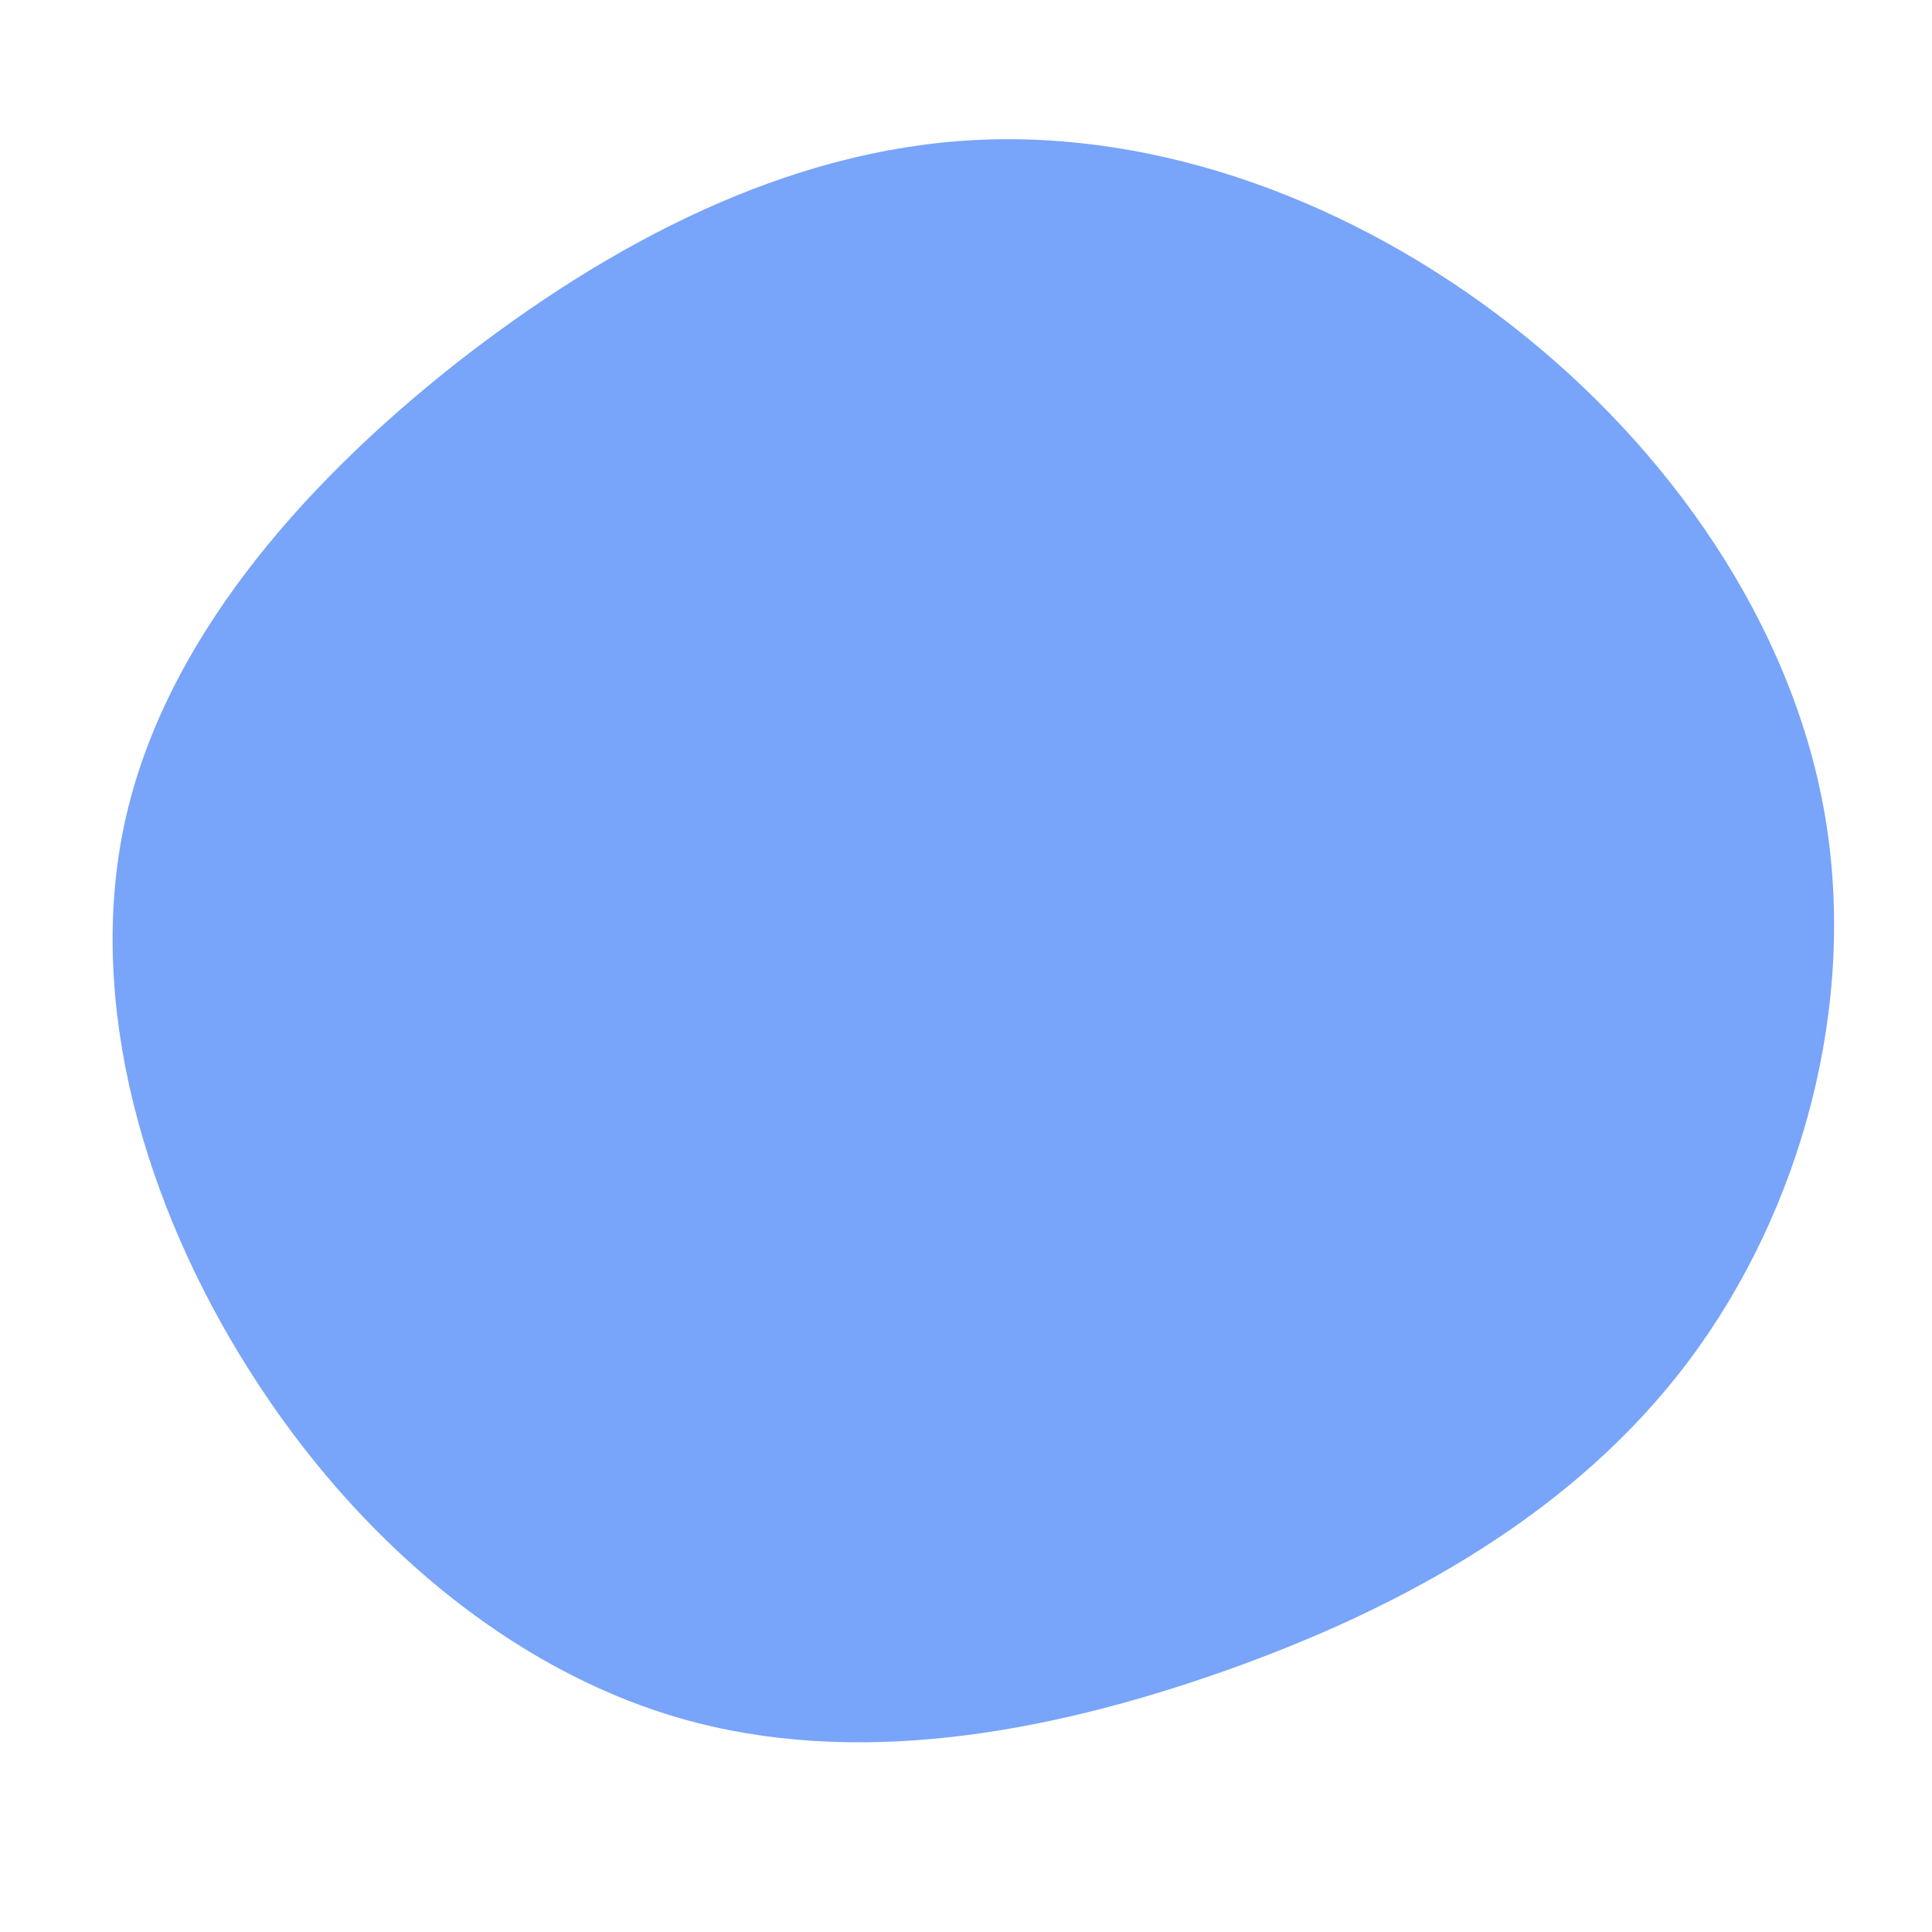 <svg viewBox="0 0 200 200" xmlns="http://www.w3.org/2000/svg" class="absolute h-80 md:h-96 transform scale-100 md:scale-110 lg:scale-125 translate-y-4 md:translate-y-0 -translate-x-4 md:translate-x-4 lg:translate-x-12 text-blue-base fill-current opacity-10 blob" data-v-1b68bfcc="" width="384"  height="384" ><path d="M56.5,-66.3C72.8,-53.6,85.5,-35.4,88.9,-15.7C92.3,4,86.5,25.3,74.8,40.9C63.1,56.5,45.4,66.4,26.7,73C8,79.6,-11.7,83,-29.5,77.9C-47.3,72.8,-63.2,59.2,-74.1,42C-85.1,24.7,-91.1,3.8,-87.1,-14.8C-83.1,-33.3,-69.1,-49.5,-52.9,-62.3C-36.7,-75,-18.4,-84.5,0.9,-85.5C20.1,-86.5,40.1,-79.1,56.5,-66.3Z" transform="translate(100 100)" fill="#78A4FA"></path></svg>